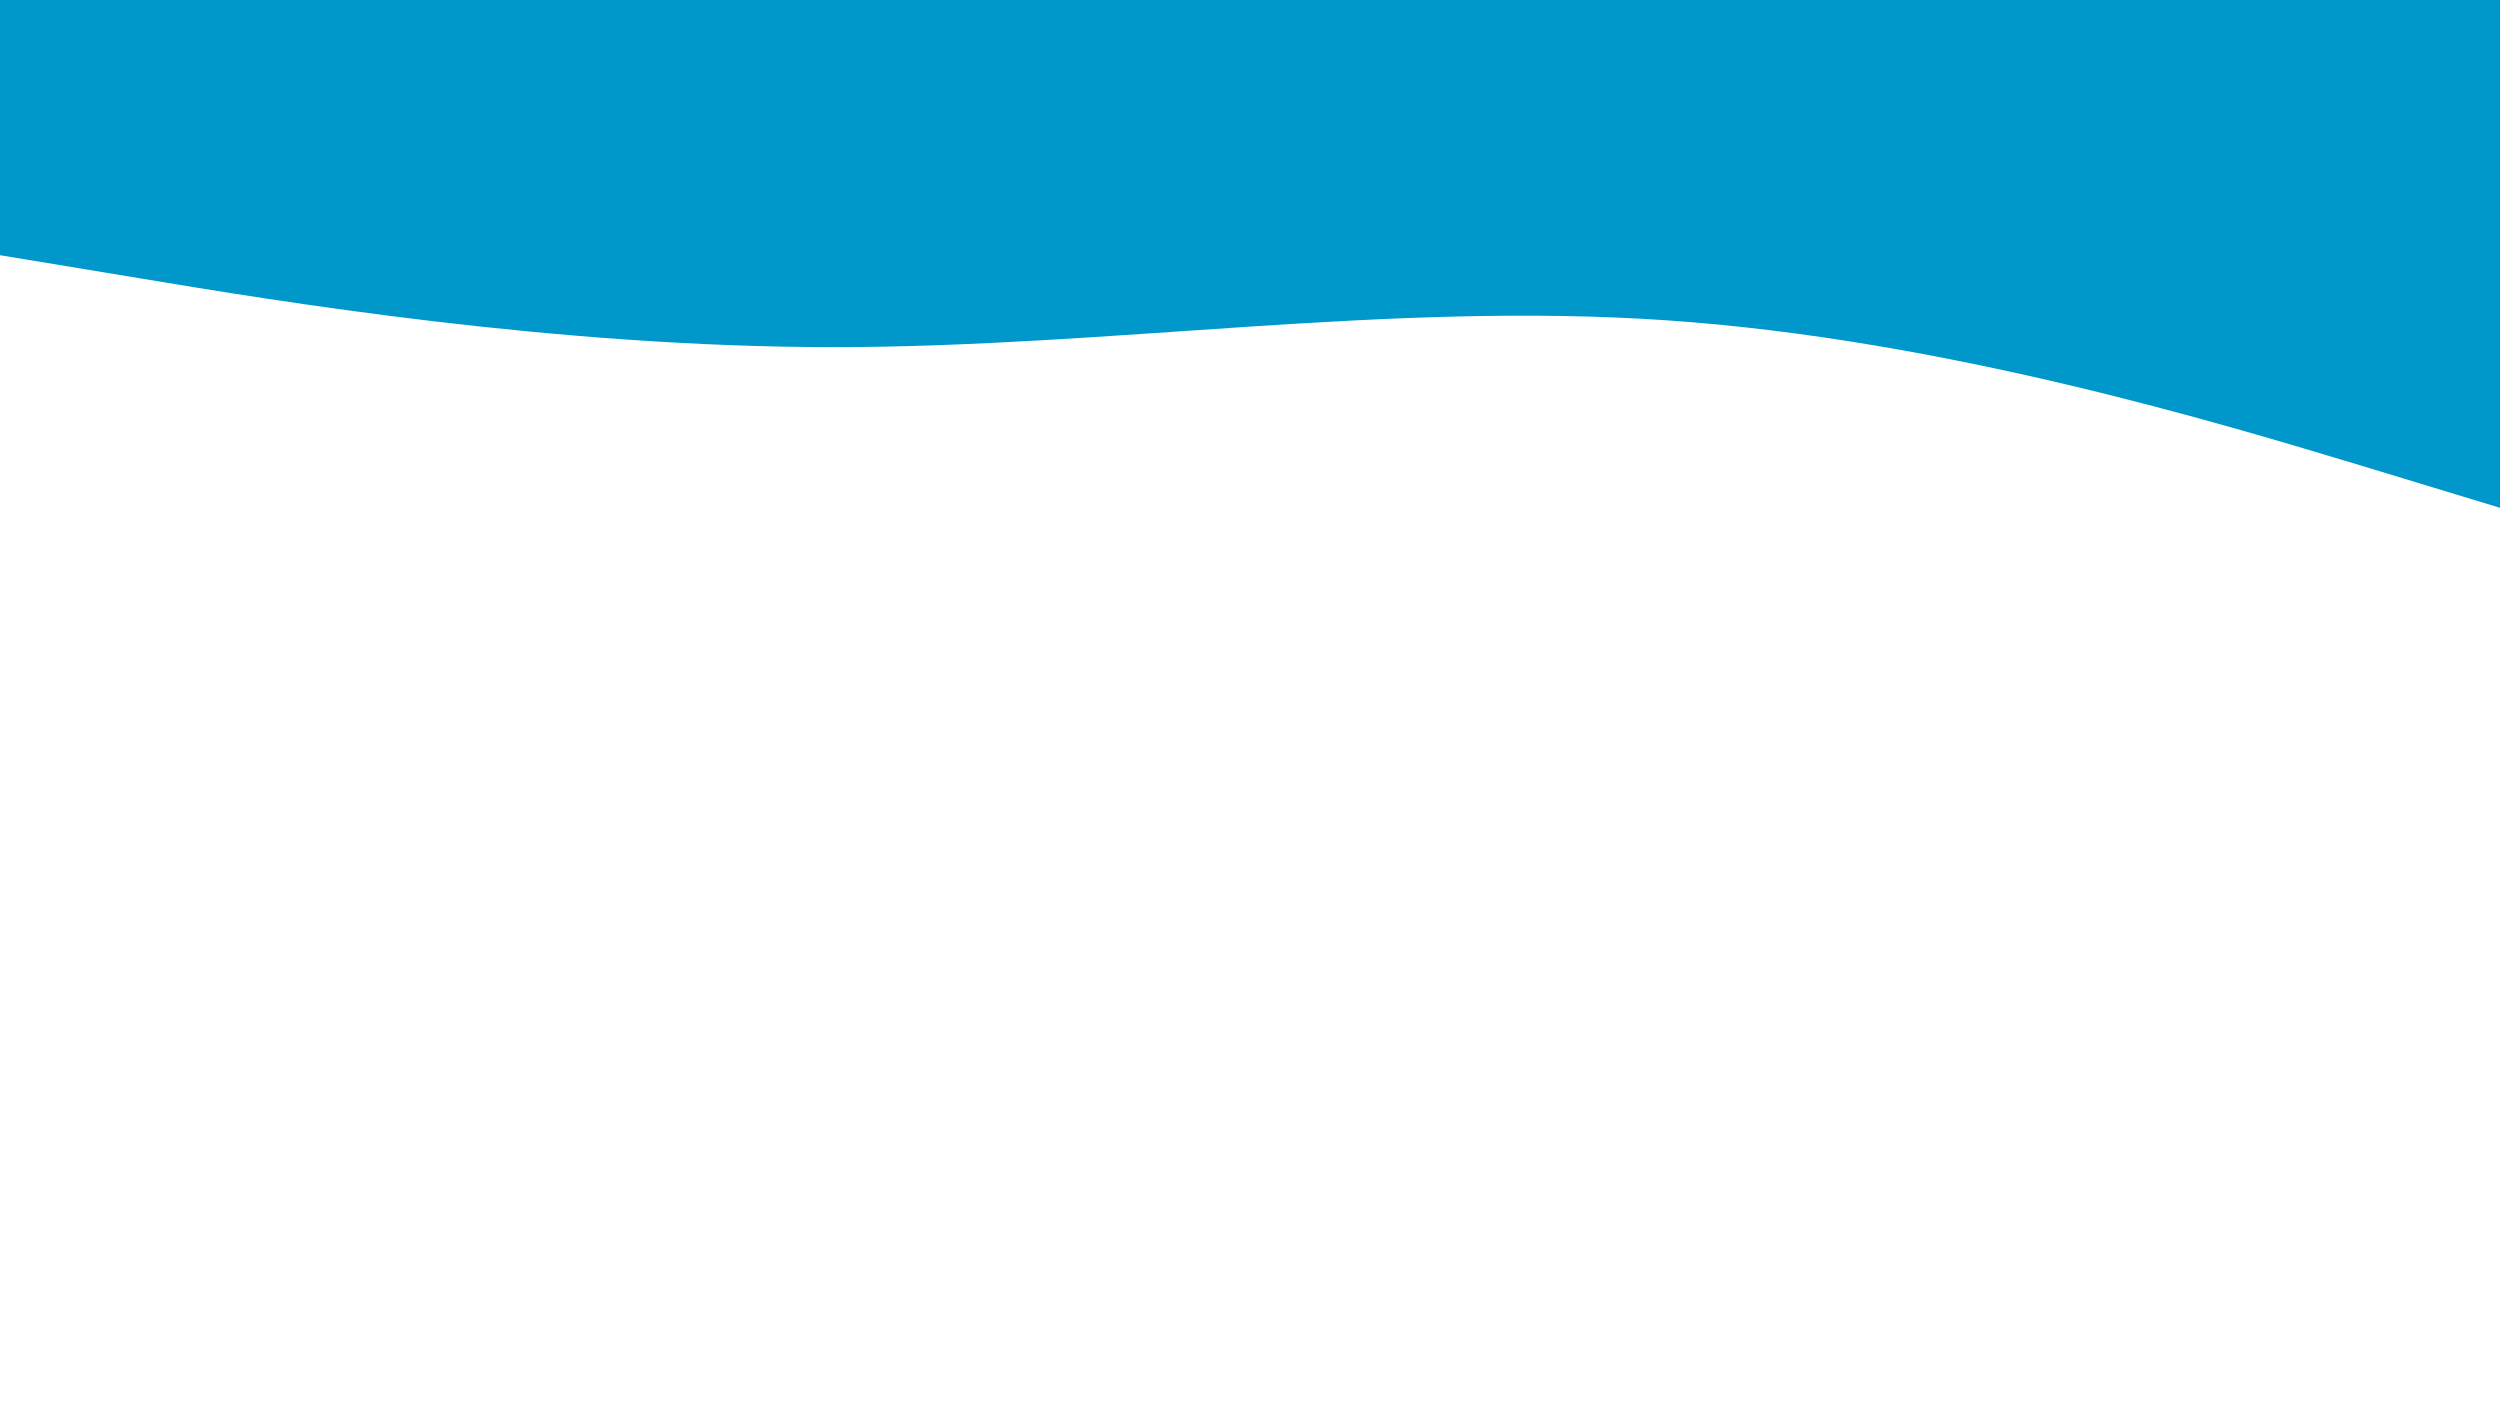 <svg id="visual" viewBox="0 0 960 540" width="960" height="540" xmlns="http://www.w3.org/2000/svg" xmlns:xlink="http://www.w3.org/1999/xlink" version="1.1"><path d="M0 98L53.3 106.8C106.7 115.7 213.3 133.3 320 133.3C426.7 133.3 533.3 115.7 640 123C746.7 130.3 853.3 162.7 906.7 178.8L960 195L960 0L906.7 0C853.3 0 746.7 0 640 0C533.3 0 426.7 0 320 0C213.3 0 106.7 0 53.3 0L0 0Z" fill="#0098ca" stroke-linecap="round" stroke-linejoin="miter"></path></svg>